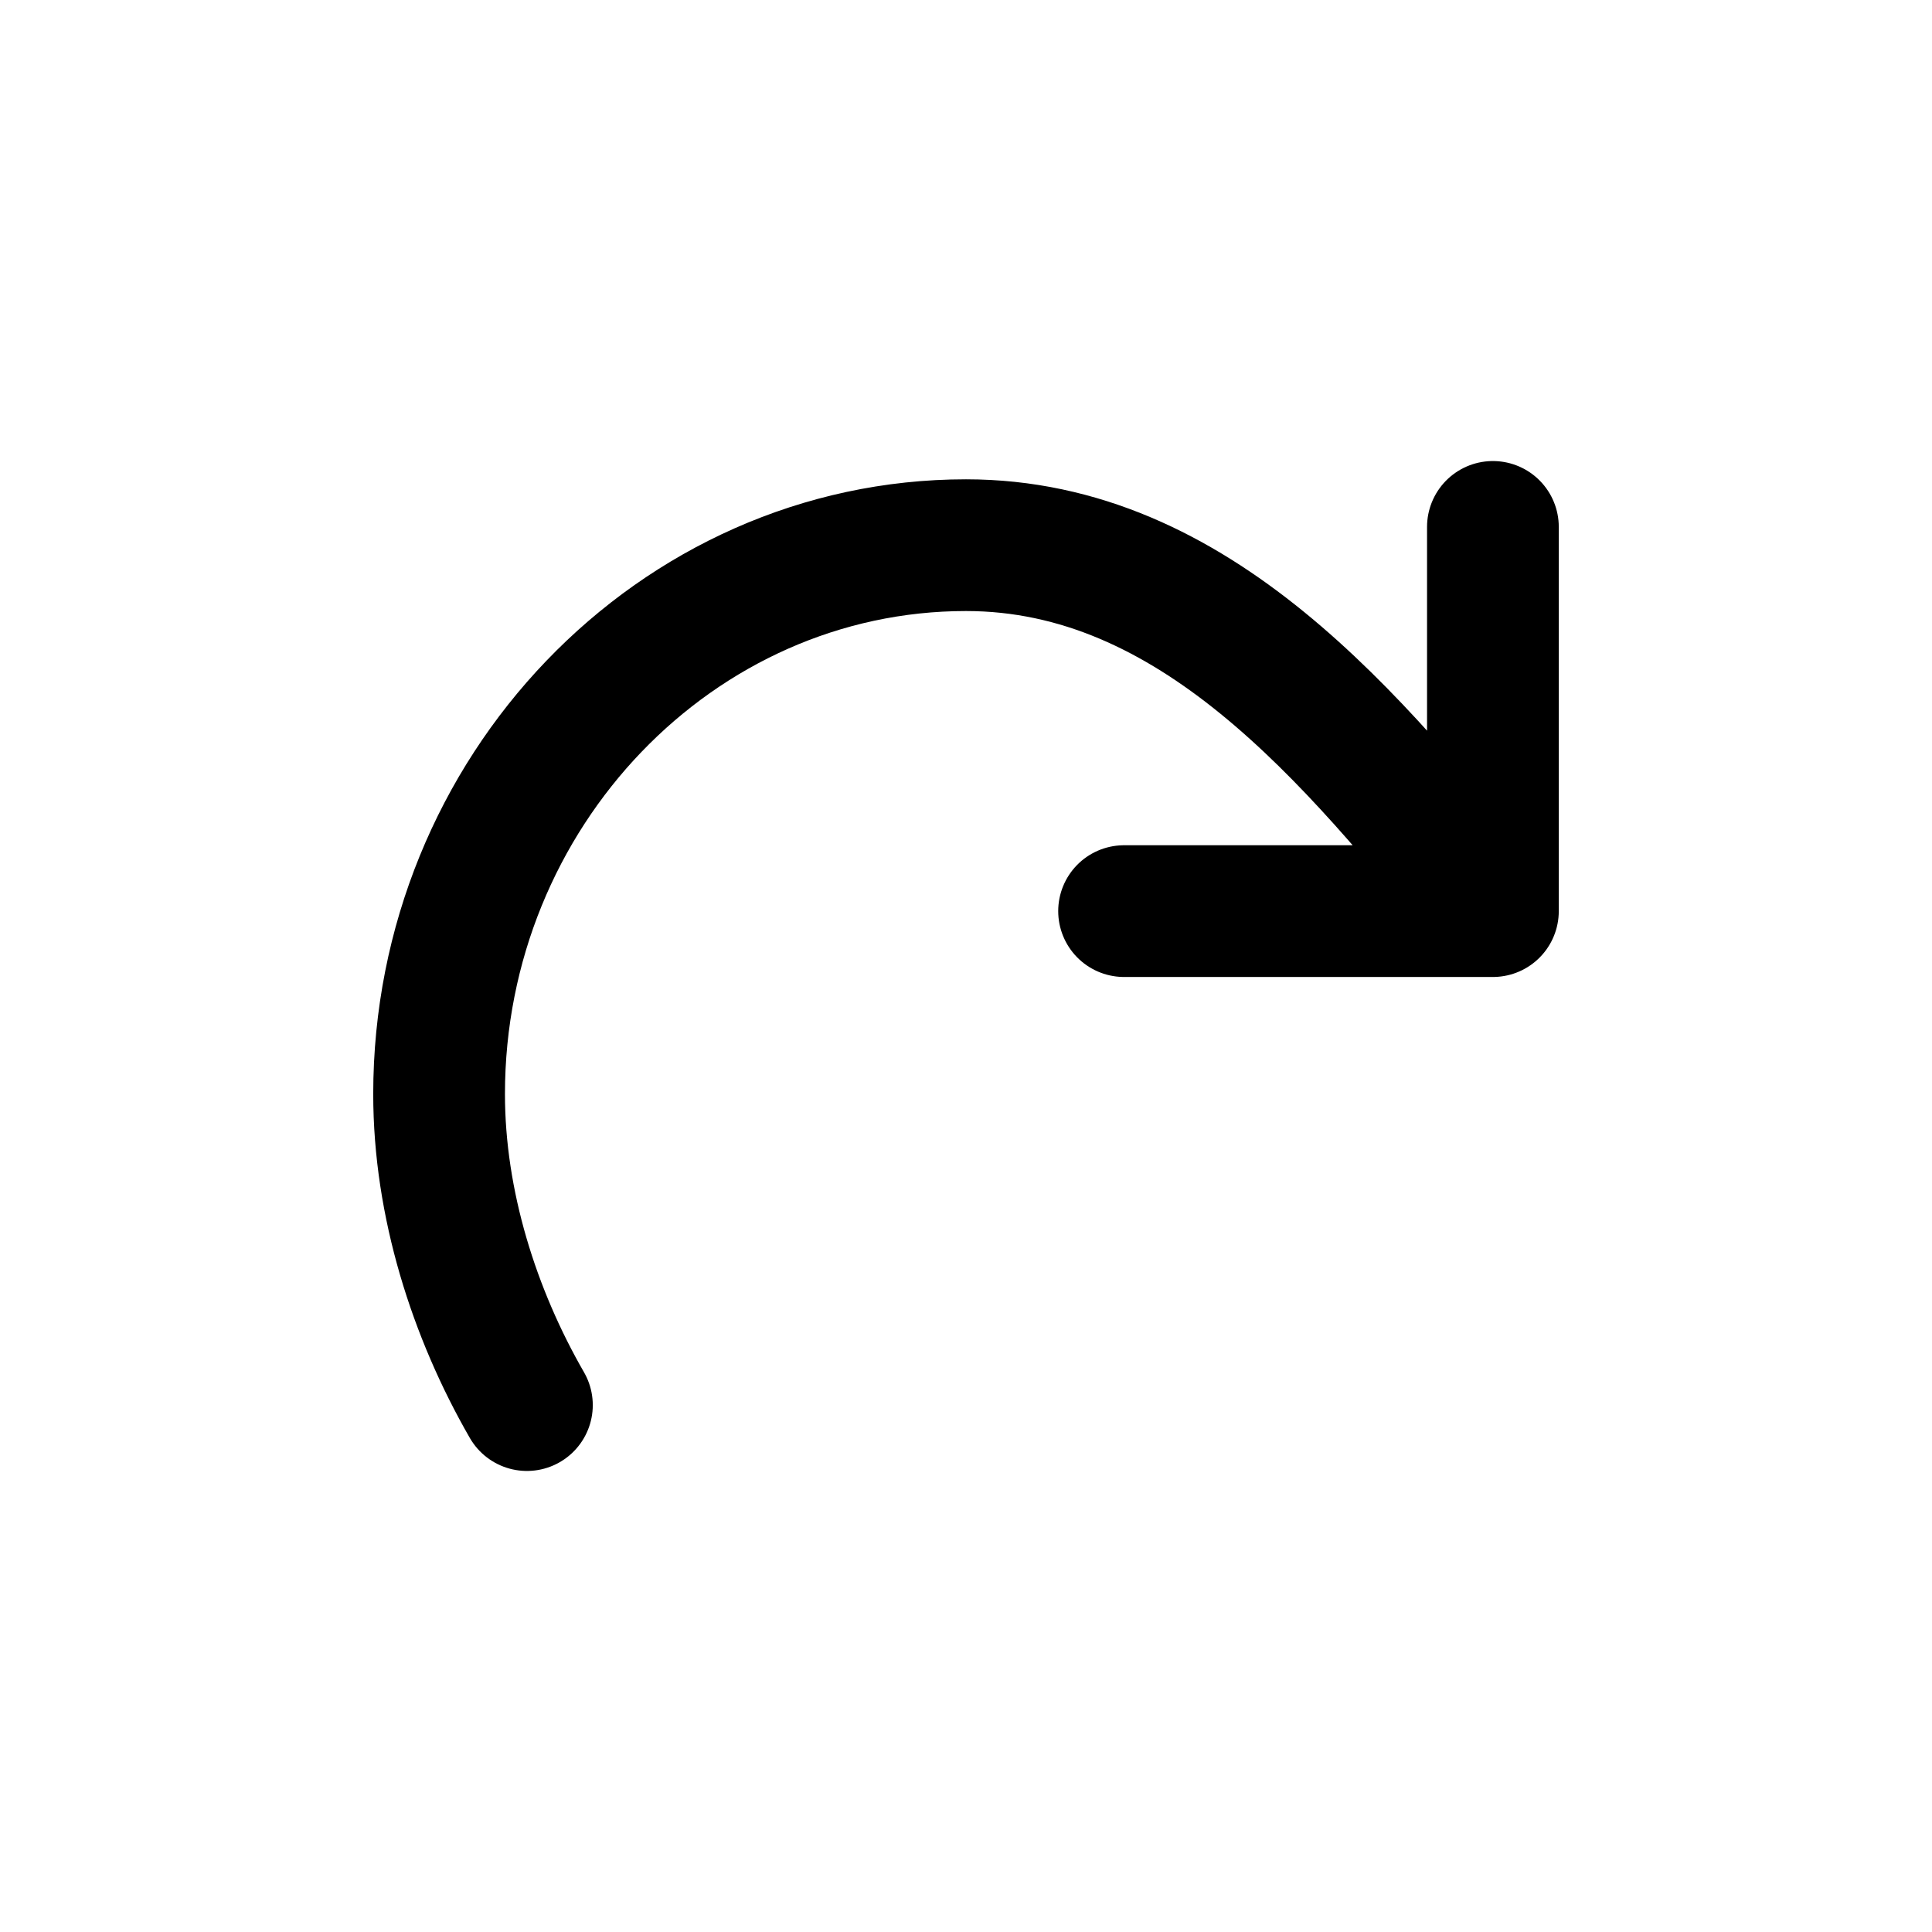 <svg width="22" height="22" fill="none" xmlns="http://www.w3.org/2000/svg"><path d="M17 10.375c-1.6-1.98-3.4-4.167-6-4.167-3.3 0-6 2.813-6 6.25 0 1.25.4 2.5 1 3.542m11-5.625V6m0 4.375h-4.2" stroke="currentColor" stroke-width="1.5" stroke-miterlimit="10" stroke-linecap="round" stroke-linejoin="round" data-darkreader-inline-stroke="" style="--darkreader-inline-stroke:currentColor;"></path></svg>